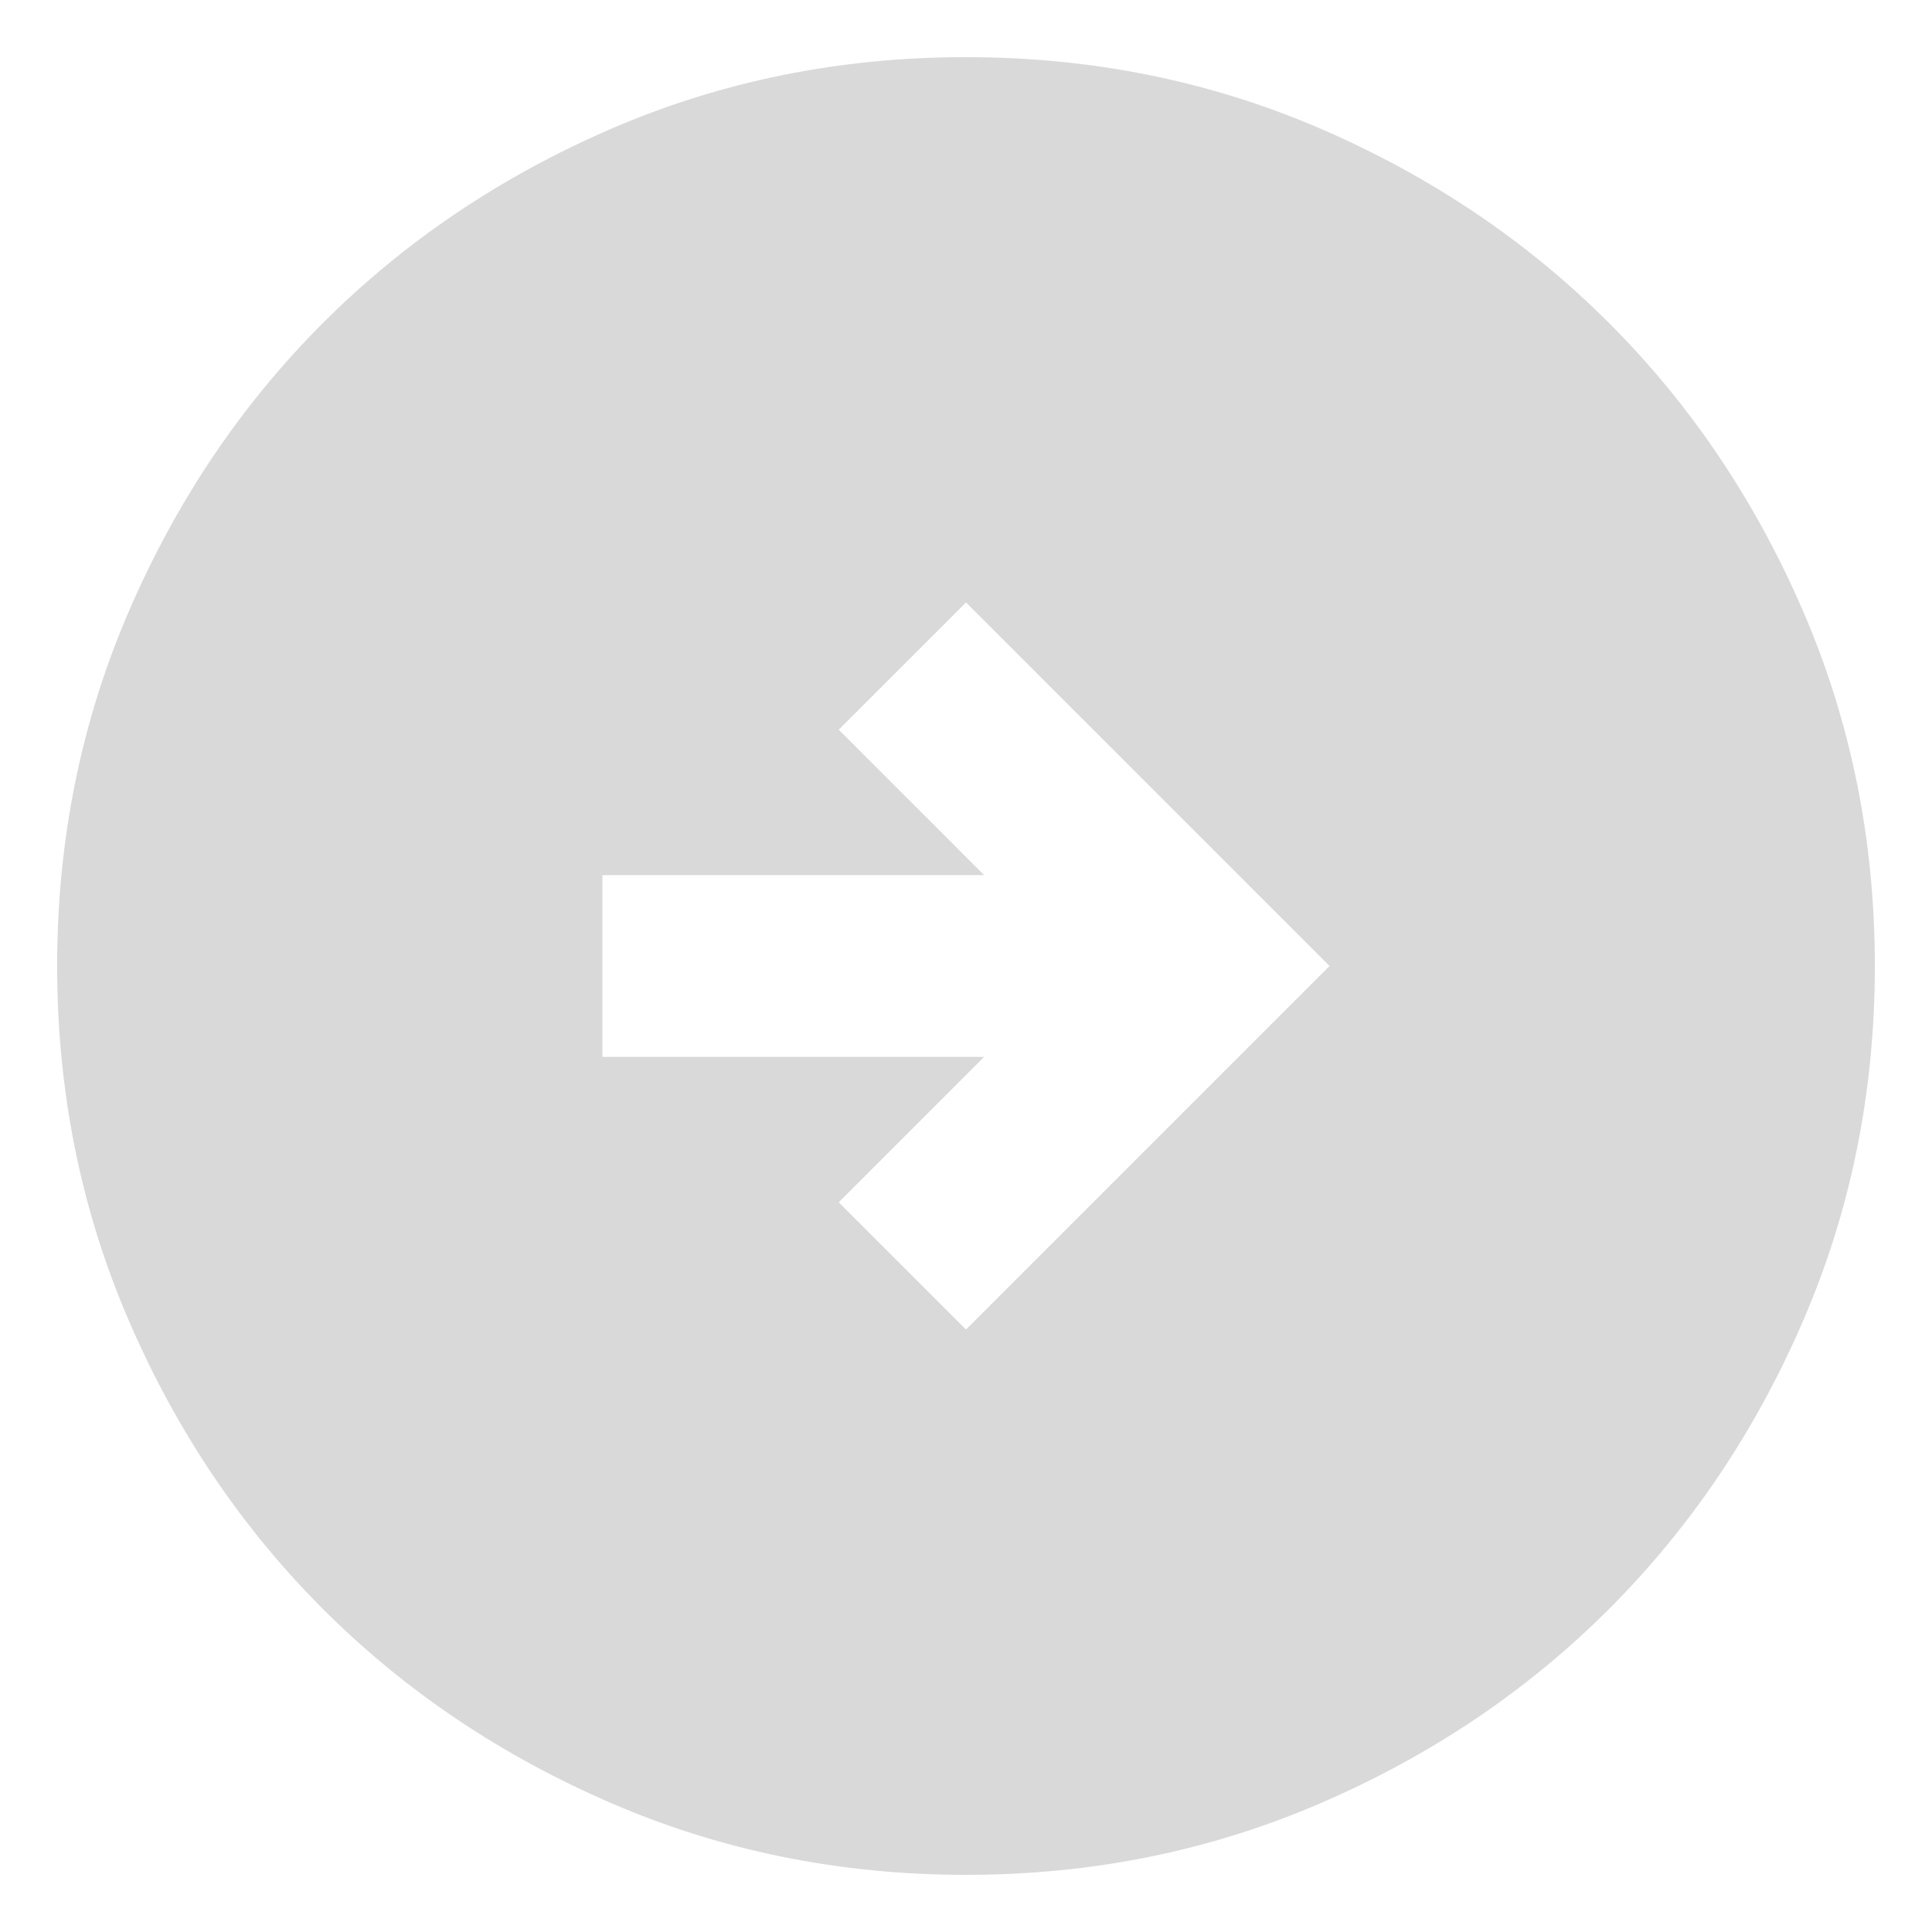 <svg width="31" height="31" viewBox="0 0 31 31" fill="none" xmlns="http://www.w3.org/2000/svg">
<path d="M15.5 21.333L21.333 15.5L15.5 9.667L13.458 11.708L15.791 14.042H9.666V16.958H15.791L13.458 19.292L15.5 21.333ZM15.5 30.083C13.482 30.083 11.587 29.7 9.812 28.934C8.038 28.169 6.495 27.13 5.182 25.818C3.87 24.505 2.831 22.962 2.066 21.188C1.3 19.413 0.917 17.517 0.917 15.5C0.917 13.483 1.3 11.587 2.066 9.812C2.831 8.038 3.87 6.495 5.182 5.182C6.495 3.87 8.038 2.83 9.812 2.064C11.587 1.299 13.482 0.917 15.5 0.917C17.517 0.917 19.413 1.299 21.187 2.064C22.962 2.83 24.505 3.87 25.817 5.182C27.13 6.495 28.169 8.038 28.934 9.812C29.7 11.587 30.083 13.483 30.083 15.5C30.083 17.517 29.7 19.413 28.934 21.188C28.169 22.962 27.13 24.505 25.817 25.818C24.505 27.13 22.962 28.169 21.187 28.934C19.413 29.7 17.517 30.083 15.5 30.083Z" fill="#D9D9D9"/>
</svg>
